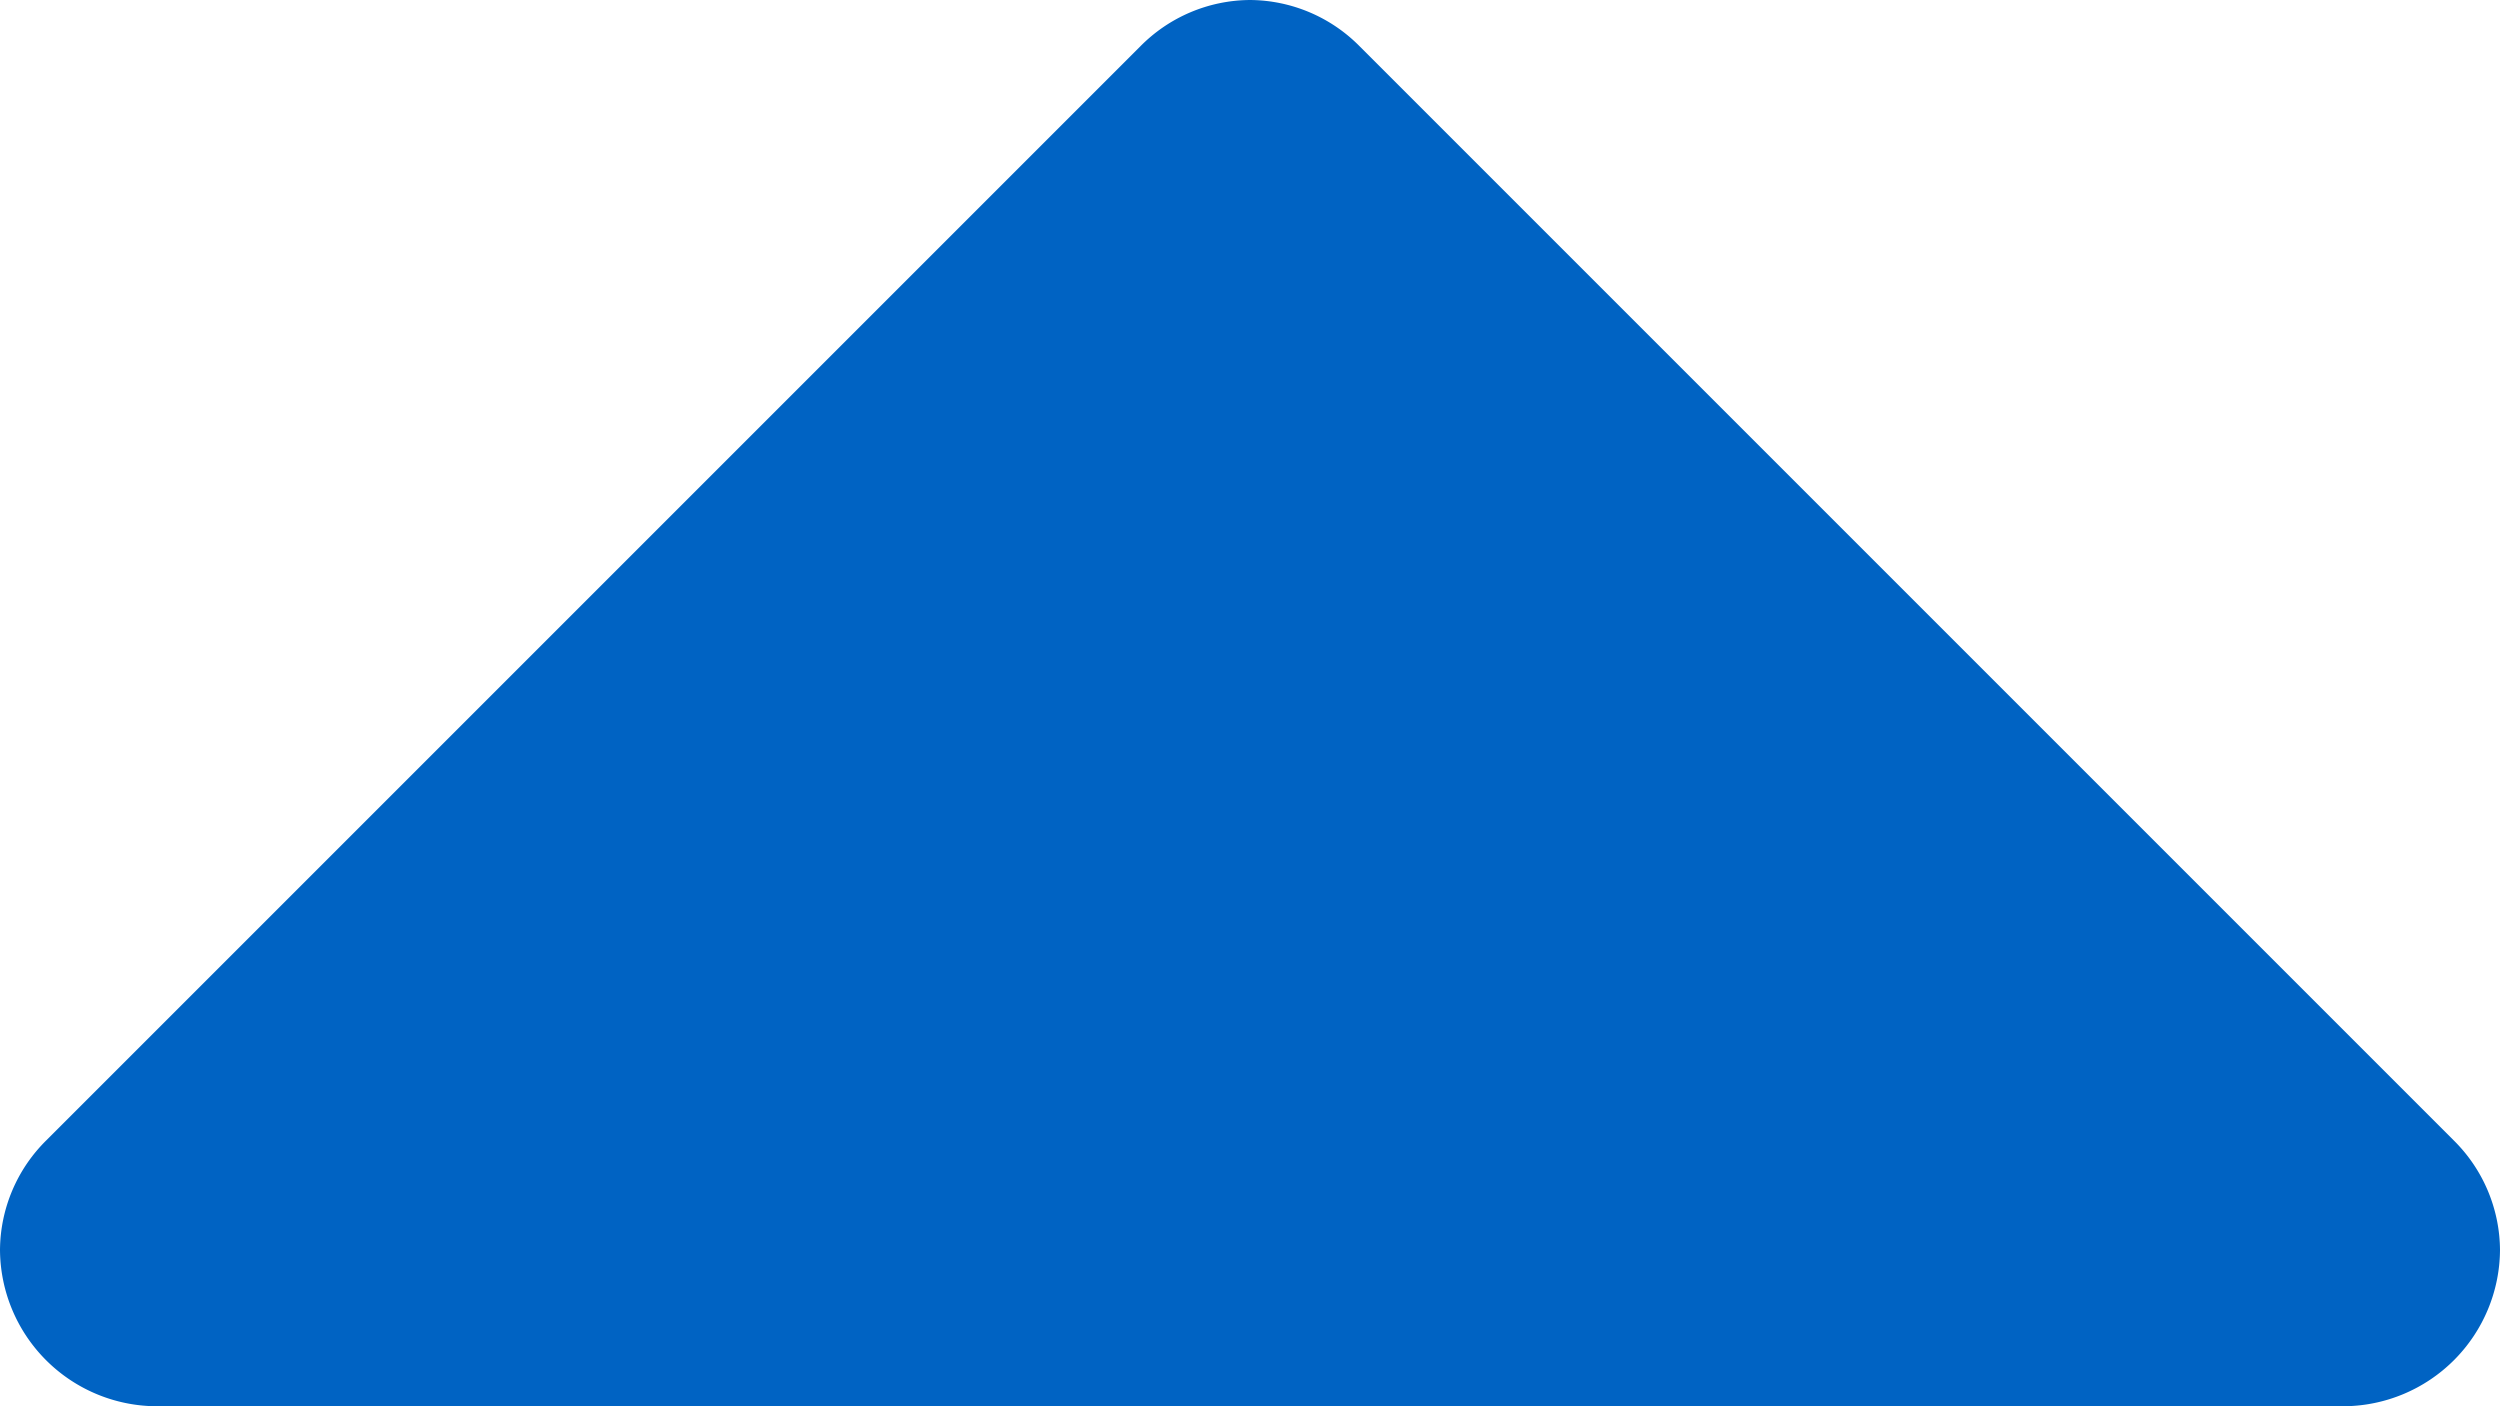<svg xmlns="http://www.w3.org/2000/svg" width="12" height="6.75" viewBox="0 0 12 6.75"><path d="M12-5.25a.755.755,0,0,1-.75.75H.75A.755.755,0,0,1,0-5.25a.746.746,0,0,1,.223-.527l5.25-5.25A.746.746,0,0,1,6-11.25a.746.746,0,0,1,.527.223l5.25,5.25A.746.746,0,0,1,12-5.25Z" transform="translate(0 11.25)" fill="#0063c3"/></svg>